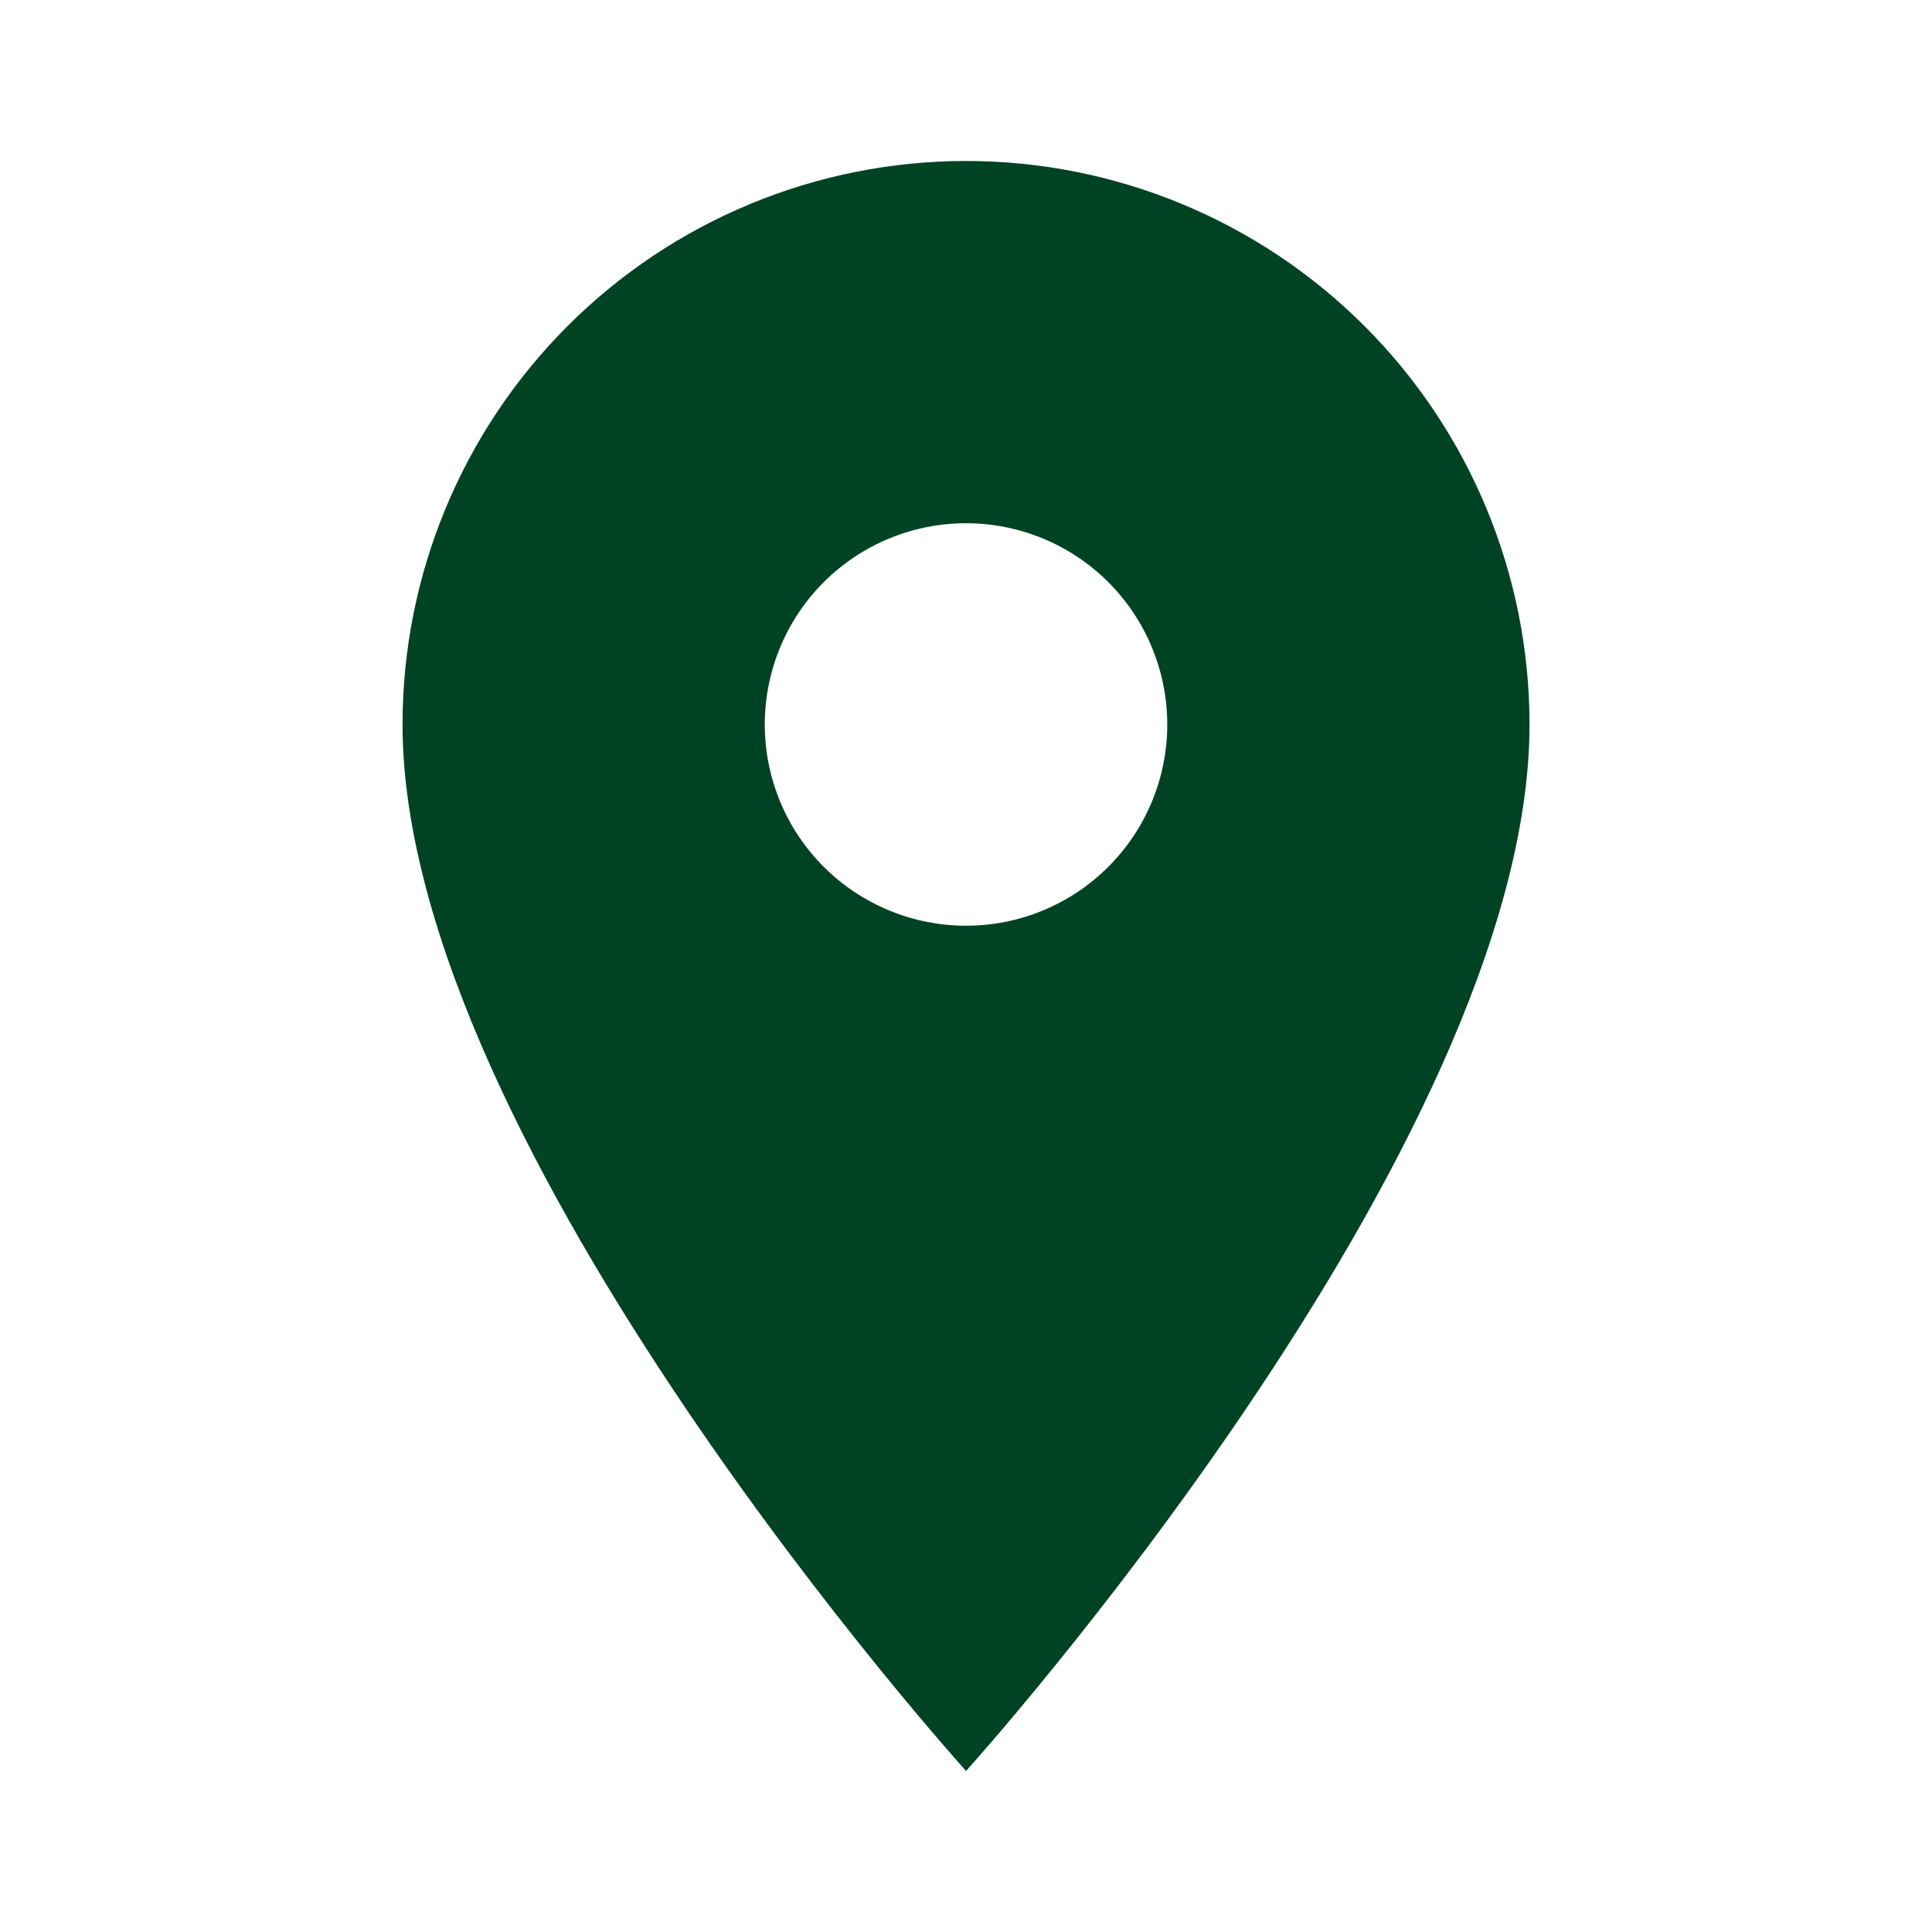<svg width="40" height="40" viewBox="0 0 40 40" fill="none" xmlns="http://www.w3.org/2000/svg">
<path d="M20.001 19.166C18.896 19.166 17.836 18.727 17.054 17.946C16.273 17.165 15.834 16.105 15.834 15C15.834 13.895 16.273 12.835 17.054 12.053C17.836 11.272 18.896 10.833 20.001 10.833C21.106 10.833 22.166 11.272 22.947 12.053C23.728 12.835 24.167 13.895 24.167 15C24.167 15.547 24.059 16.089 23.85 16.594C23.641 17.1 23.334 17.559 22.947 17.946C22.56 18.333 22.101 18.64 21.595 18.849C21.09 19.059 20.548 19.166 20.001 19.166ZM20.001 3.333C16.907 3.333 13.939 4.562 11.751 6.75C9.563 8.938 8.334 11.905 8.334 15C8.334 23.75 20.001 36.666 20.001 36.666C20.001 36.666 31.667 23.75 31.667 15C31.667 11.905 30.438 8.938 28.25 6.75C26.062 4.562 23.095 3.333 20.001 3.333Z" fill="#004324"/>
</svg>
